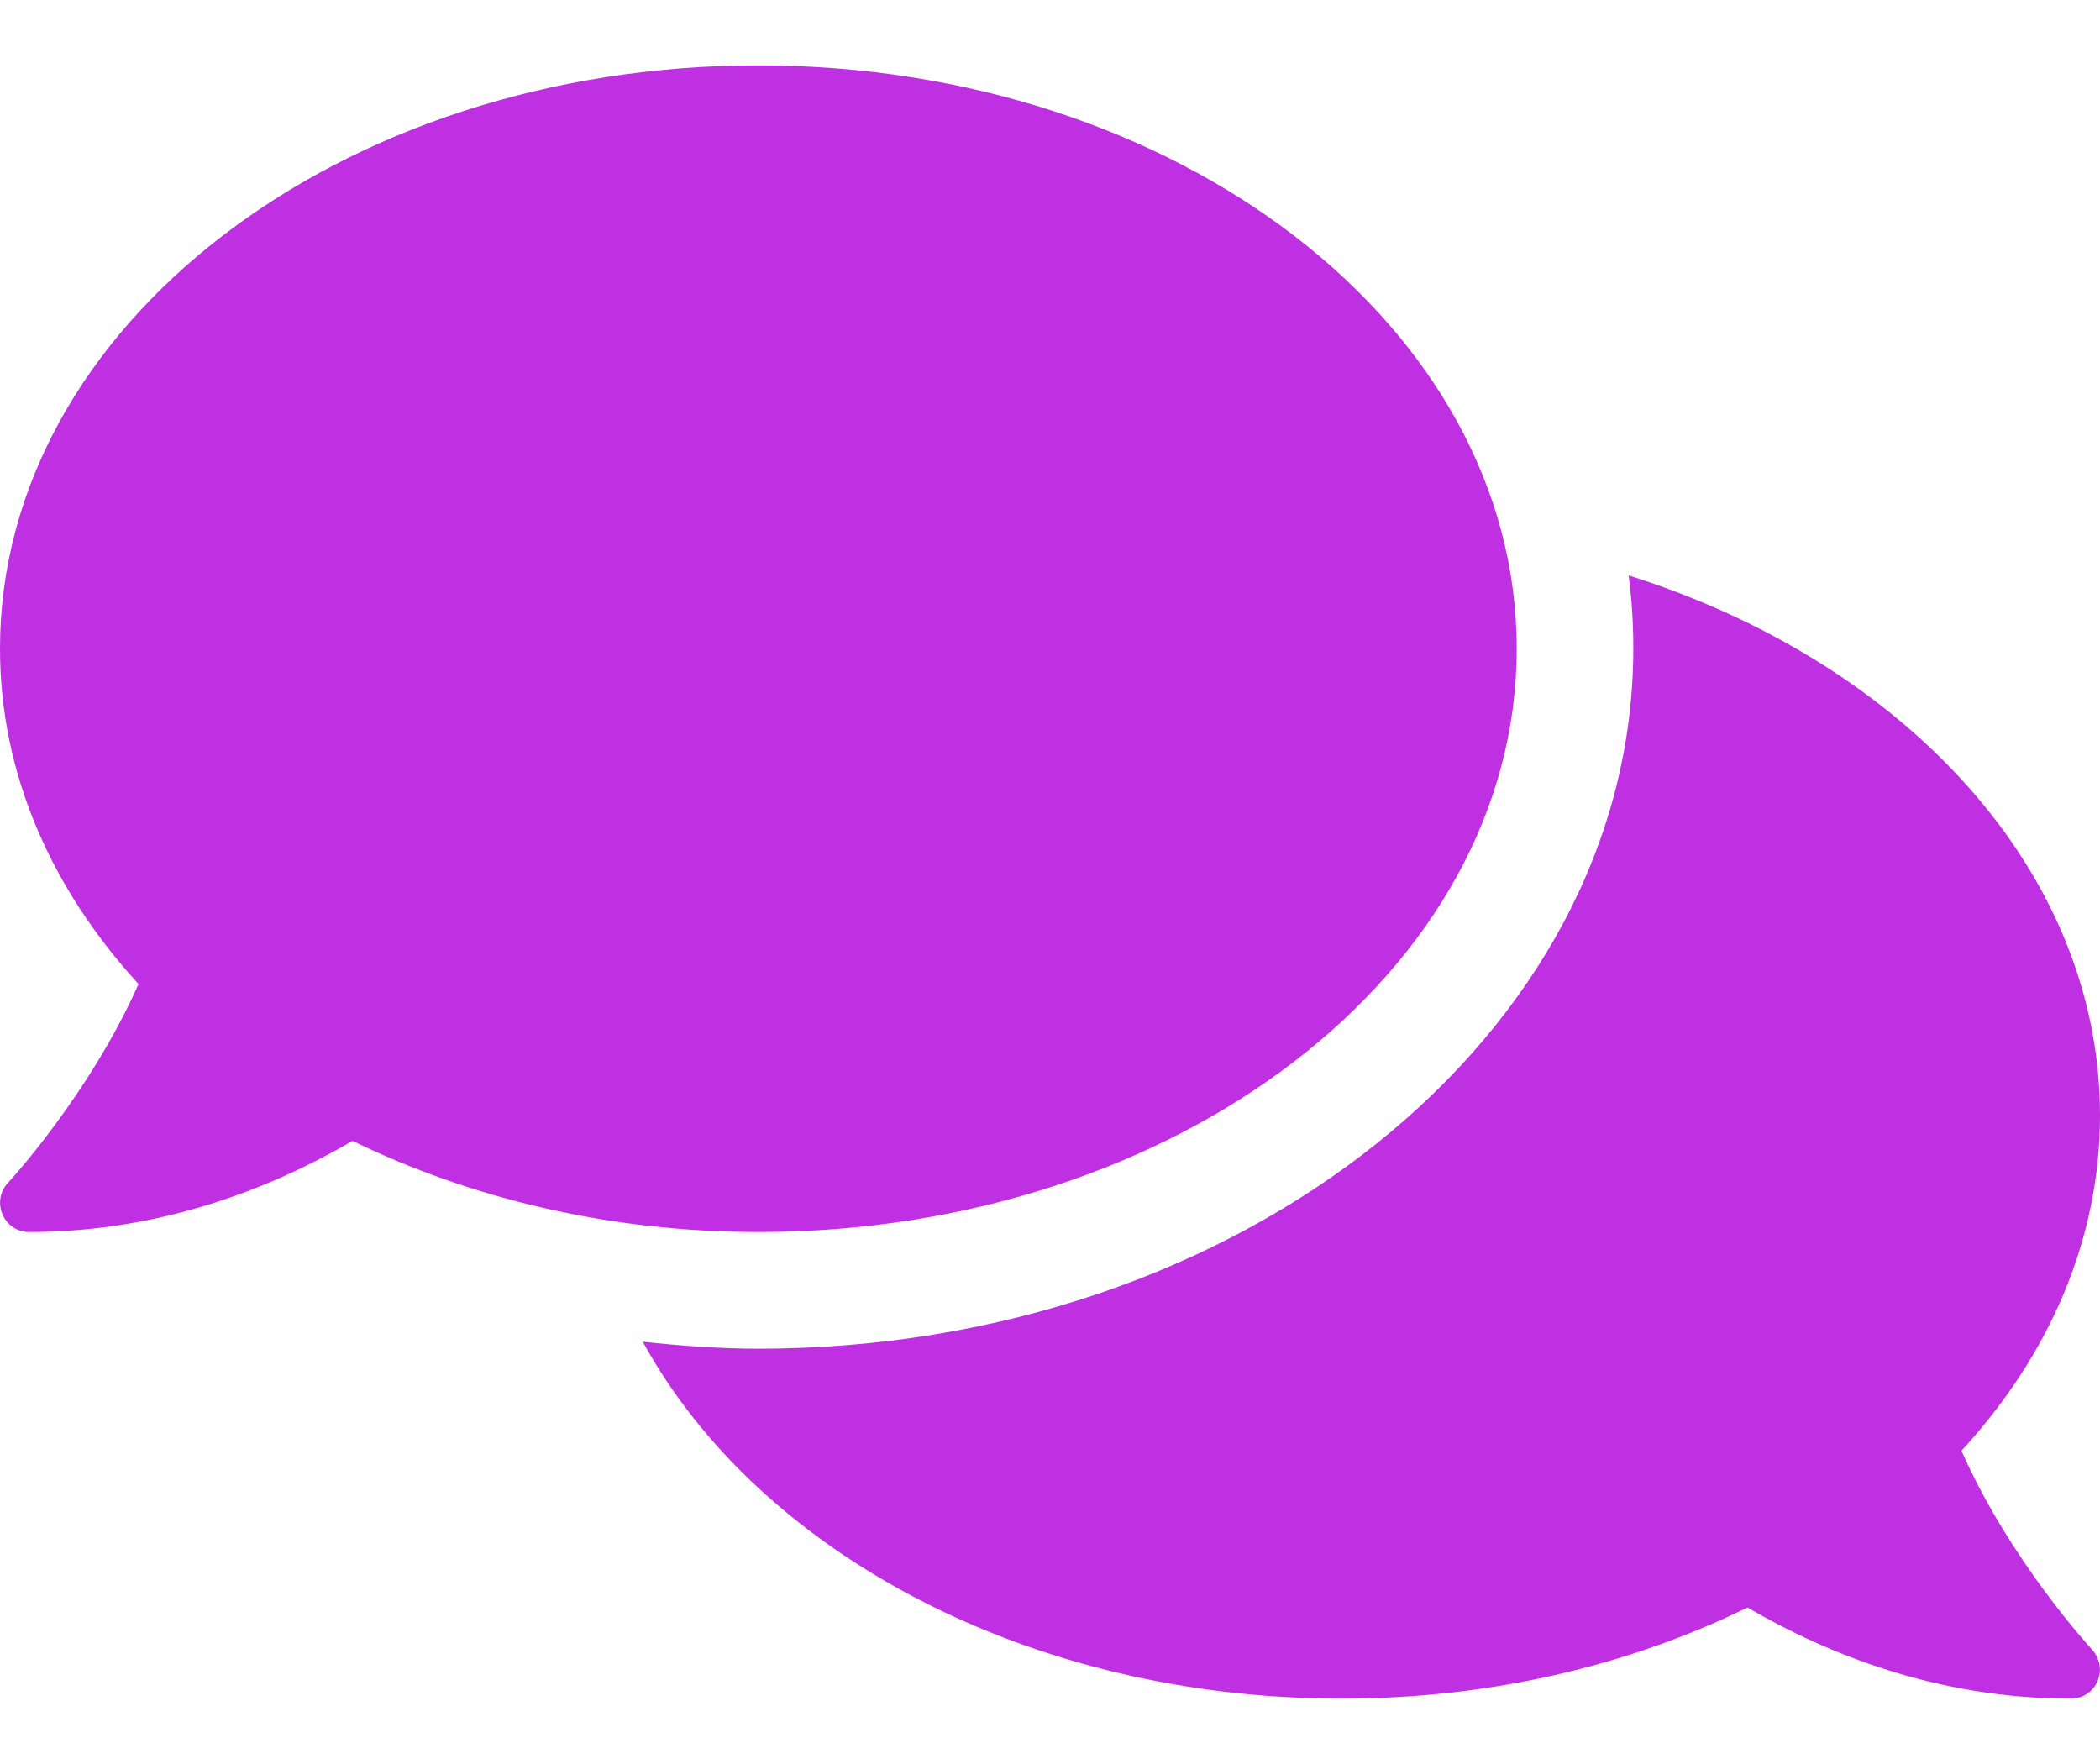 <svg width="25" height="21" viewBox="0 0 25 21" fill="none" xmlns="http://www.w3.org/2000/svg">
<path d="M18.056 7.722C18.056 3.885 14.015 0.778 9.028 0.778C4.041 0.778 0 3.885 0 7.722C0 9.211 0.612 10.582 1.649 11.715C1.068 13.026 0.109 14.068 0.095 14.081C0 14.181 -0.026 14.328 0.03 14.458C0.087 14.589 0.208 14.667 0.347 14.667C1.936 14.667 3.251 14.133 4.197 13.582C5.595 14.263 7.248 14.667 9.028 14.667C14.015 14.667 18.056 11.559 18.056 7.722ZM23.351 17.271C24.388 16.142 25 14.767 25 13.278C25 10.374 22.678 7.887 19.388 6.85C19.427 7.136 19.444 7.427 19.444 7.722C19.444 12.319 14.77 16.056 9.028 16.056C8.559 16.056 8.103 16.021 7.652 15.973C9.019 18.469 12.231 20.222 15.972 20.222C17.752 20.222 19.405 19.823 20.803 19.137C21.749 19.688 23.064 20.222 24.653 20.222C24.792 20.222 24.918 20.14 24.97 20.014C25.026 19.888 25 19.741 24.904 19.636C24.892 19.623 23.932 18.586 23.351 17.271Z" fill="#BF30E2"/>
</svg>
